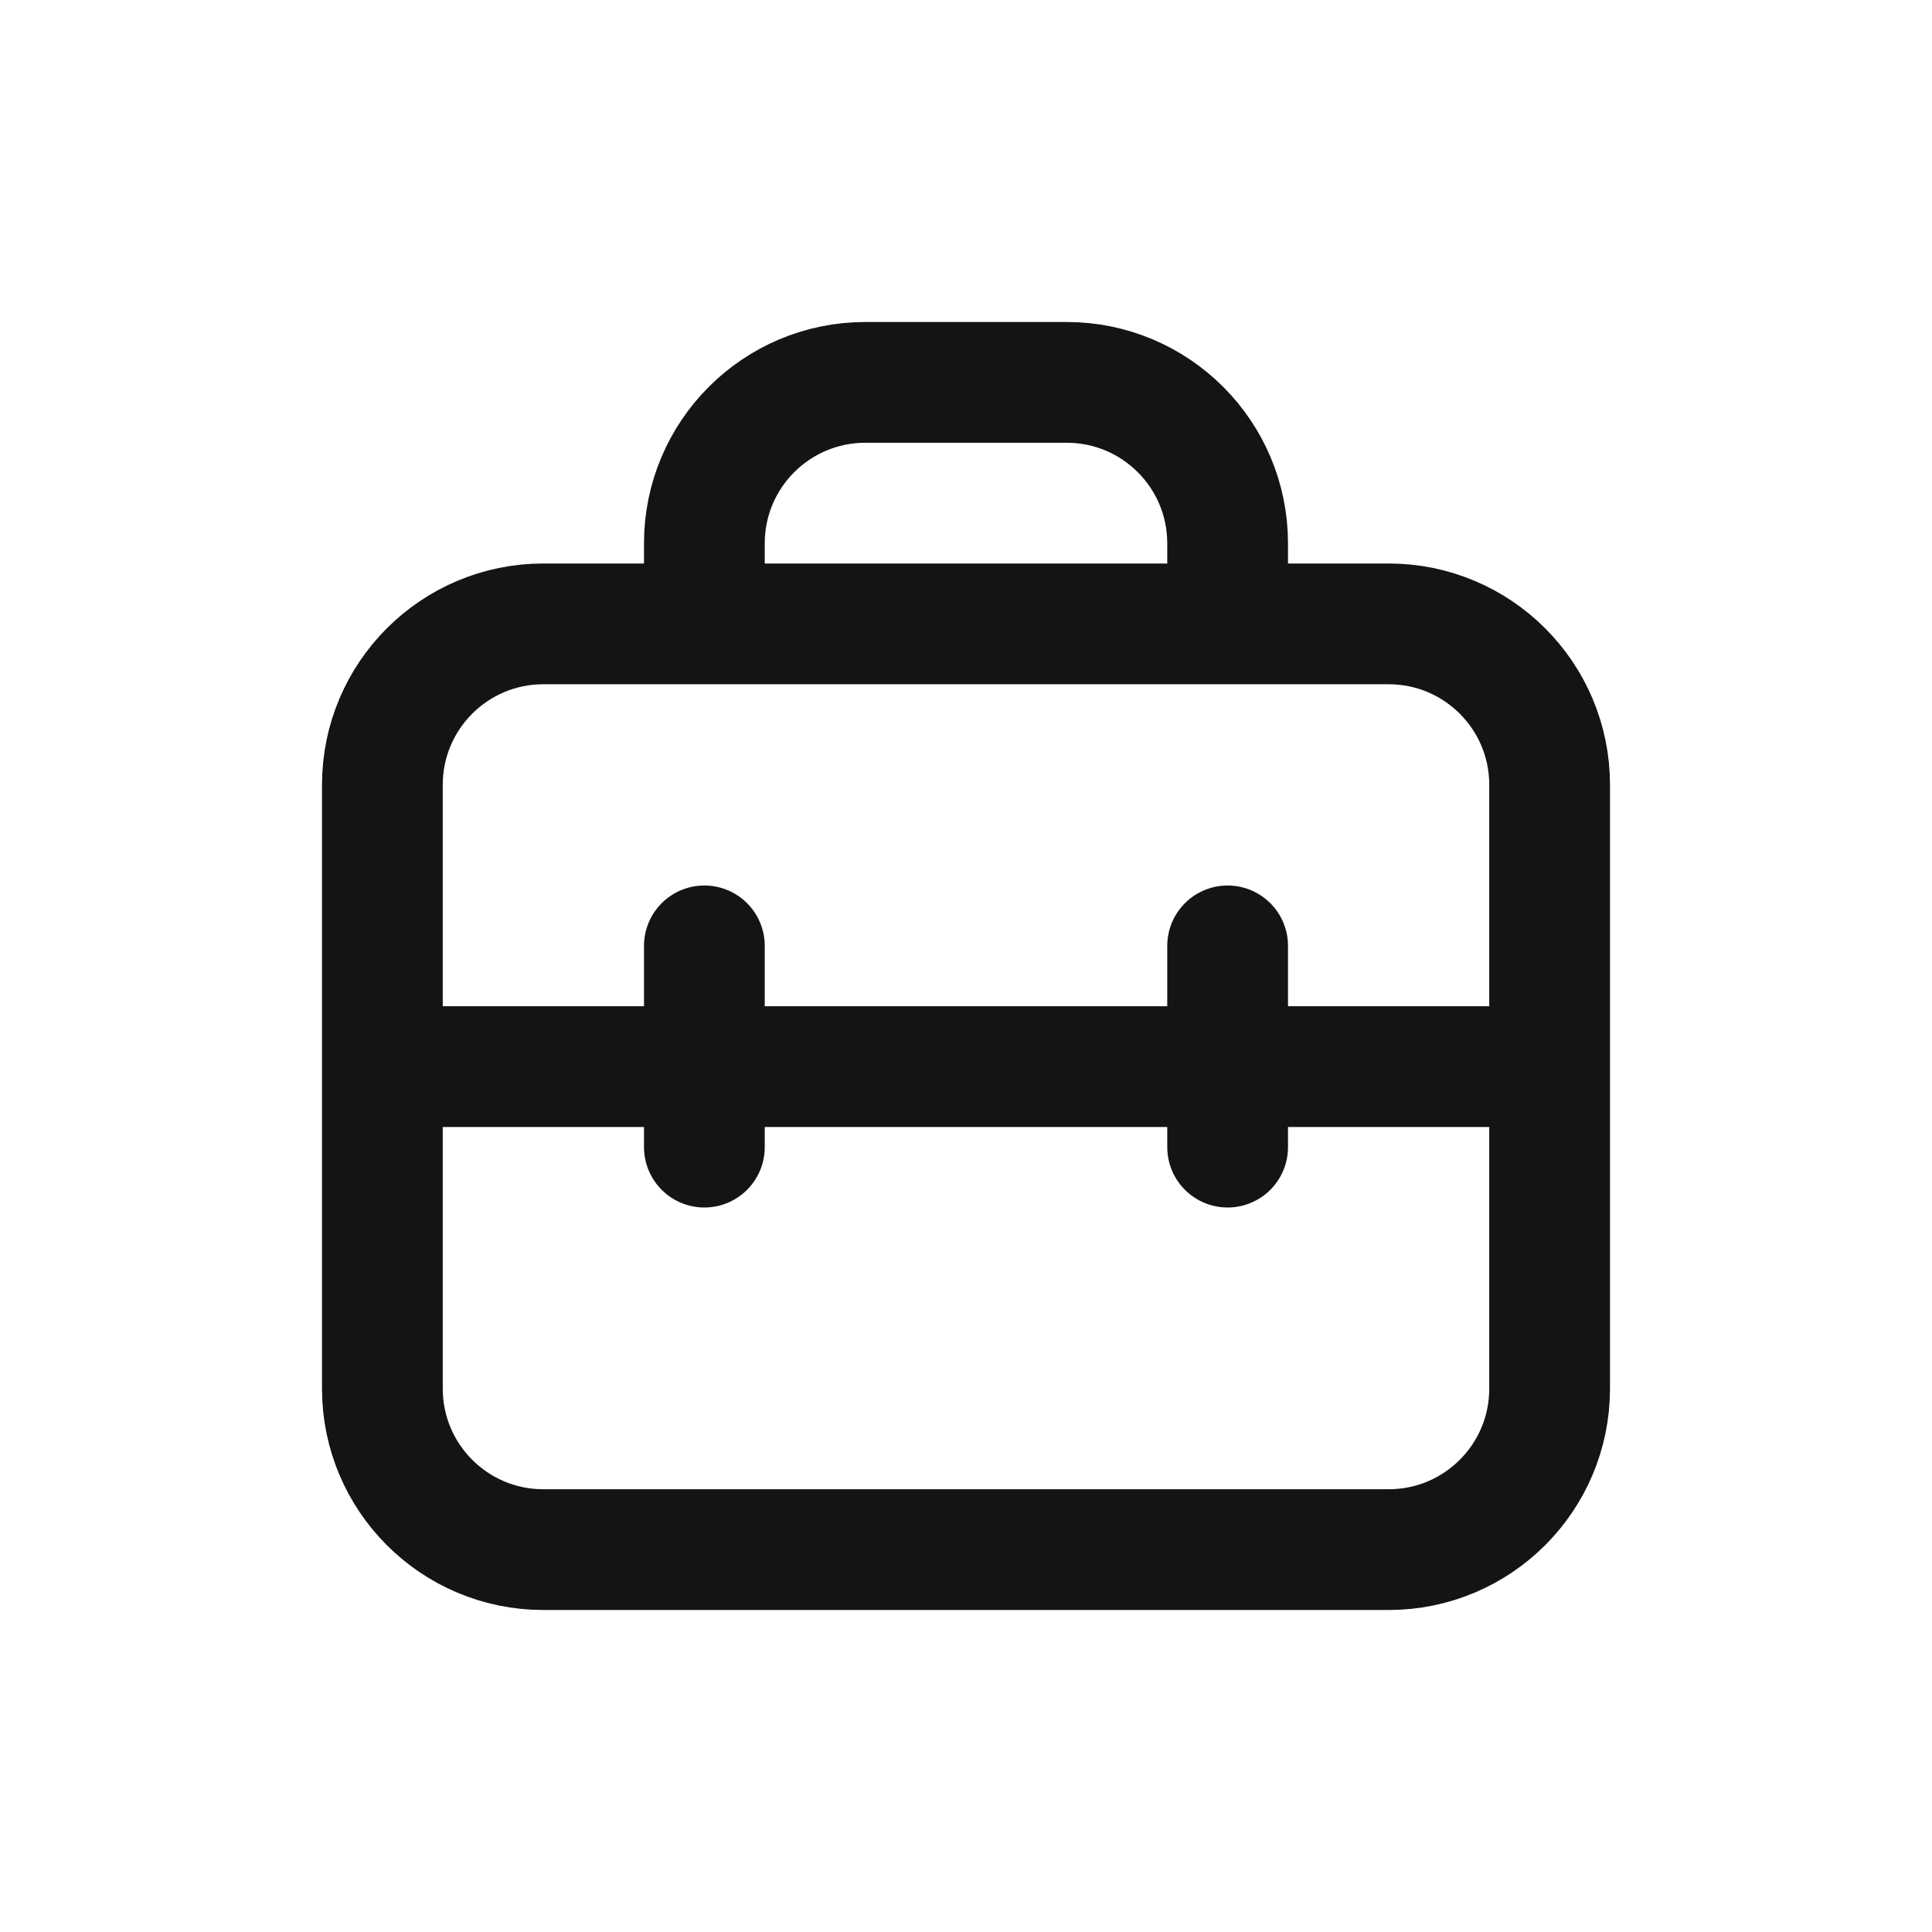 <svg width="24" height="24" viewBox="0 0 24 24" fill="none" xmlns="http://www.w3.org/2000/svg">
<path d="M4.75 9.75C4.75 8.645 5.645 7.75 6.75 7.75H17.25C18.355 7.75 19.25 8.645 19.25 9.75V17.25C19.25 18.355 18.355 19.25 17.25 19.25H6.75C5.645 19.25 4.75 18.355 4.75 17.25V9.75Z" stroke="#141414" stroke-width="1.5" stroke-linecap="round" stroke-linejoin="round"/>
<path d="M8.75 7.5V6.75C8.75 5.645 9.645 4.75 10.75 4.75H13.25C14.355 4.75 15.25 5.645 15.25 6.75V7.5" stroke="#141414" stroke-width="1.5" stroke-linecap="round" stroke-linejoin="round"/>
<path d="M5 13.25H19" stroke="#141414" stroke-width="1.5" stroke-linecap="round" stroke-linejoin="round"/>
<path d="M8.75 11.75V14.25" stroke="#141414" stroke-width="1.5" stroke-linecap="round" stroke-linejoin="round"/>
<path d="M15.25 11.75V14.25" stroke="#141414" stroke-width="1.5" stroke-linecap="round" stroke-linejoin="round"/>
</svg>
